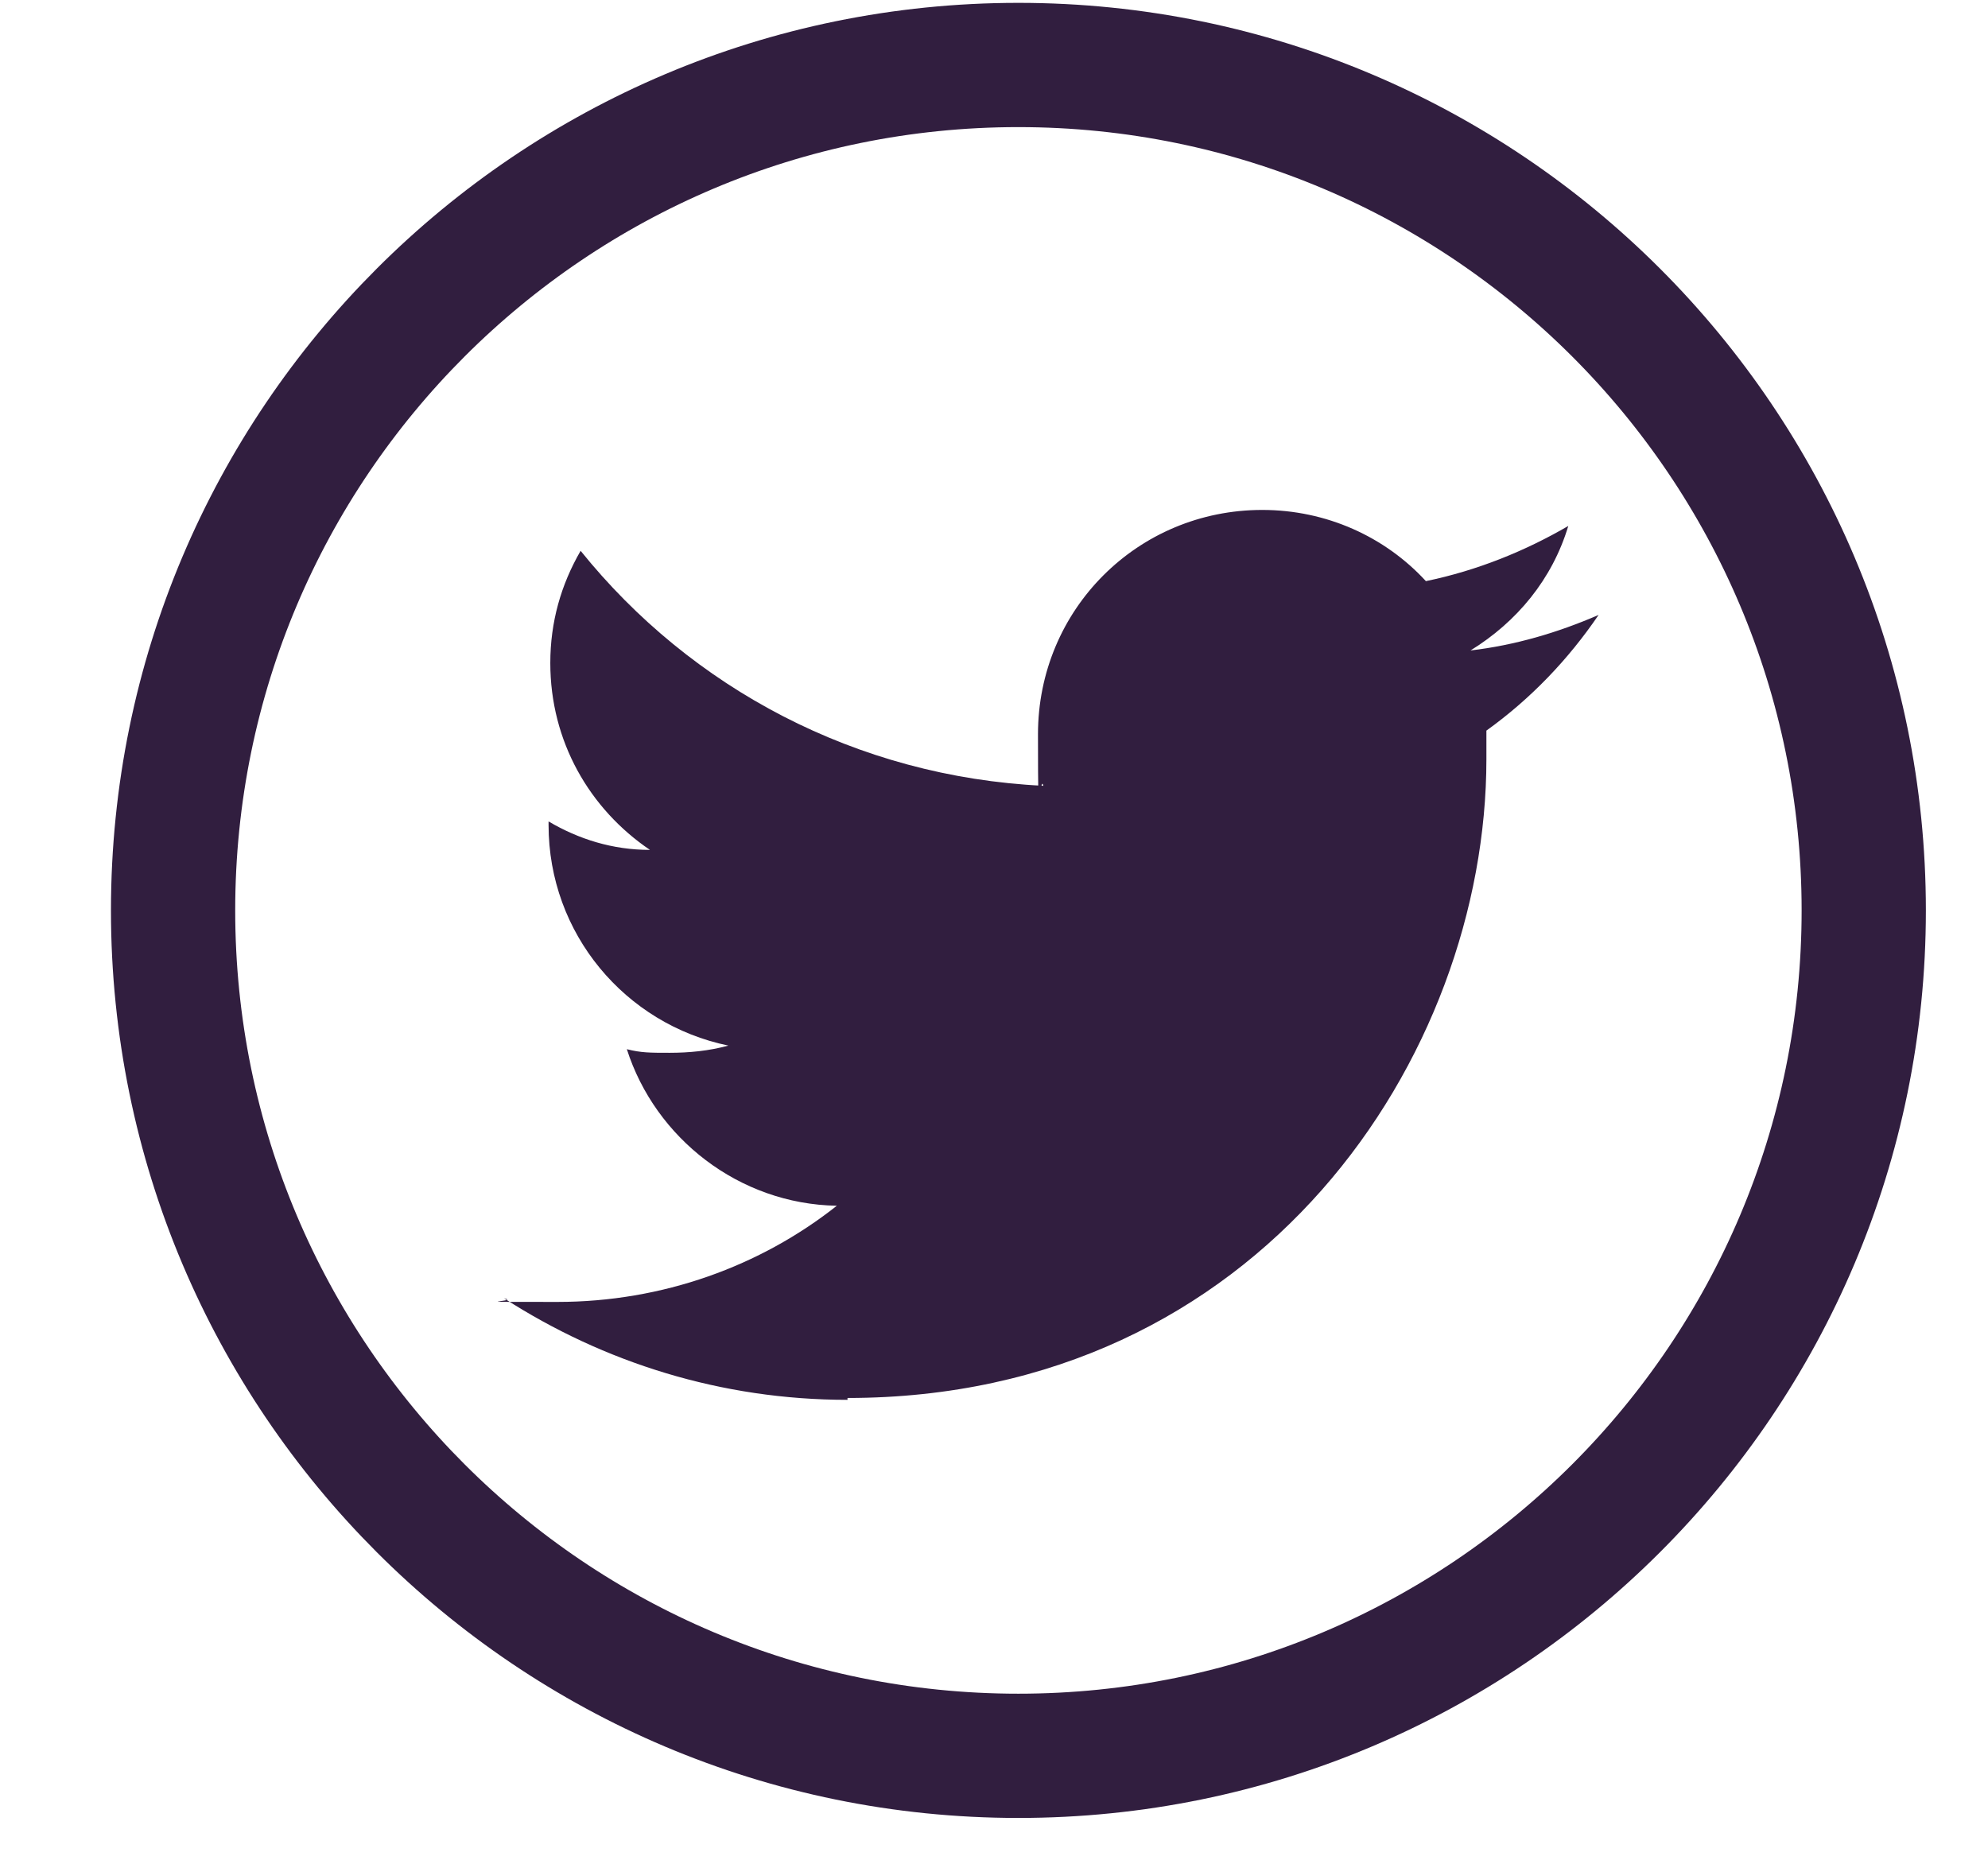 <svg width="16" height="15" viewBox="0 0 16 15" fill="none" xmlns="http://www.w3.org/2000/svg">
<path d="M8.196 14.131C11.954 14.131 15 11.085 15 7.327C15 3.569 11.954 0.523 8.196 0.523C4.439 0.523 1.393 3.569 1.393 7.327C1.393 11.085 4.439 14.131 8.196 14.131Z" stroke="#311E3F" stroke-miterlimit="10"/>
<path d="M6.821 11.251C10.144 11.251 11.963 8.501 11.963 6.109C11.963 3.717 11.963 5.952 11.963 5.88C12.322 5.622 12.622 5.307 12.866 4.949C12.536 5.092 12.193 5.193 11.835 5.235C12.207 5.006 12.493 4.663 12.622 4.233C12.278 4.433 11.892 4.591 11.476 4.677C11.147 4.319 10.674 4.104 10.159 4.104C9.156 4.104 8.354 4.906 8.354 5.909C8.354 6.911 8.368 6.195 8.397 6.324C6.893 6.252 5.561 5.536 4.673 4.433C4.515 4.706 4.429 5.006 4.429 5.336C4.429 5.966 4.744 6.51 5.231 6.84C4.93 6.84 4.658 6.754 4.415 6.611C4.415 6.611 4.415 6.625 4.415 6.639C4.415 7.513 5.031 8.243 5.862 8.415C5.704 8.458 5.546 8.473 5.389 8.473C5.231 8.473 5.16 8.473 5.045 8.444C5.274 9.16 5.947 9.69 6.735 9.704C6.119 10.191 5.332 10.478 4.486 10.478C3.641 10.478 4.2 10.478 4.057 10.449C4.859 10.965 5.804 11.266 6.821 11.266" fill="#311E3F"/>
</svg>
